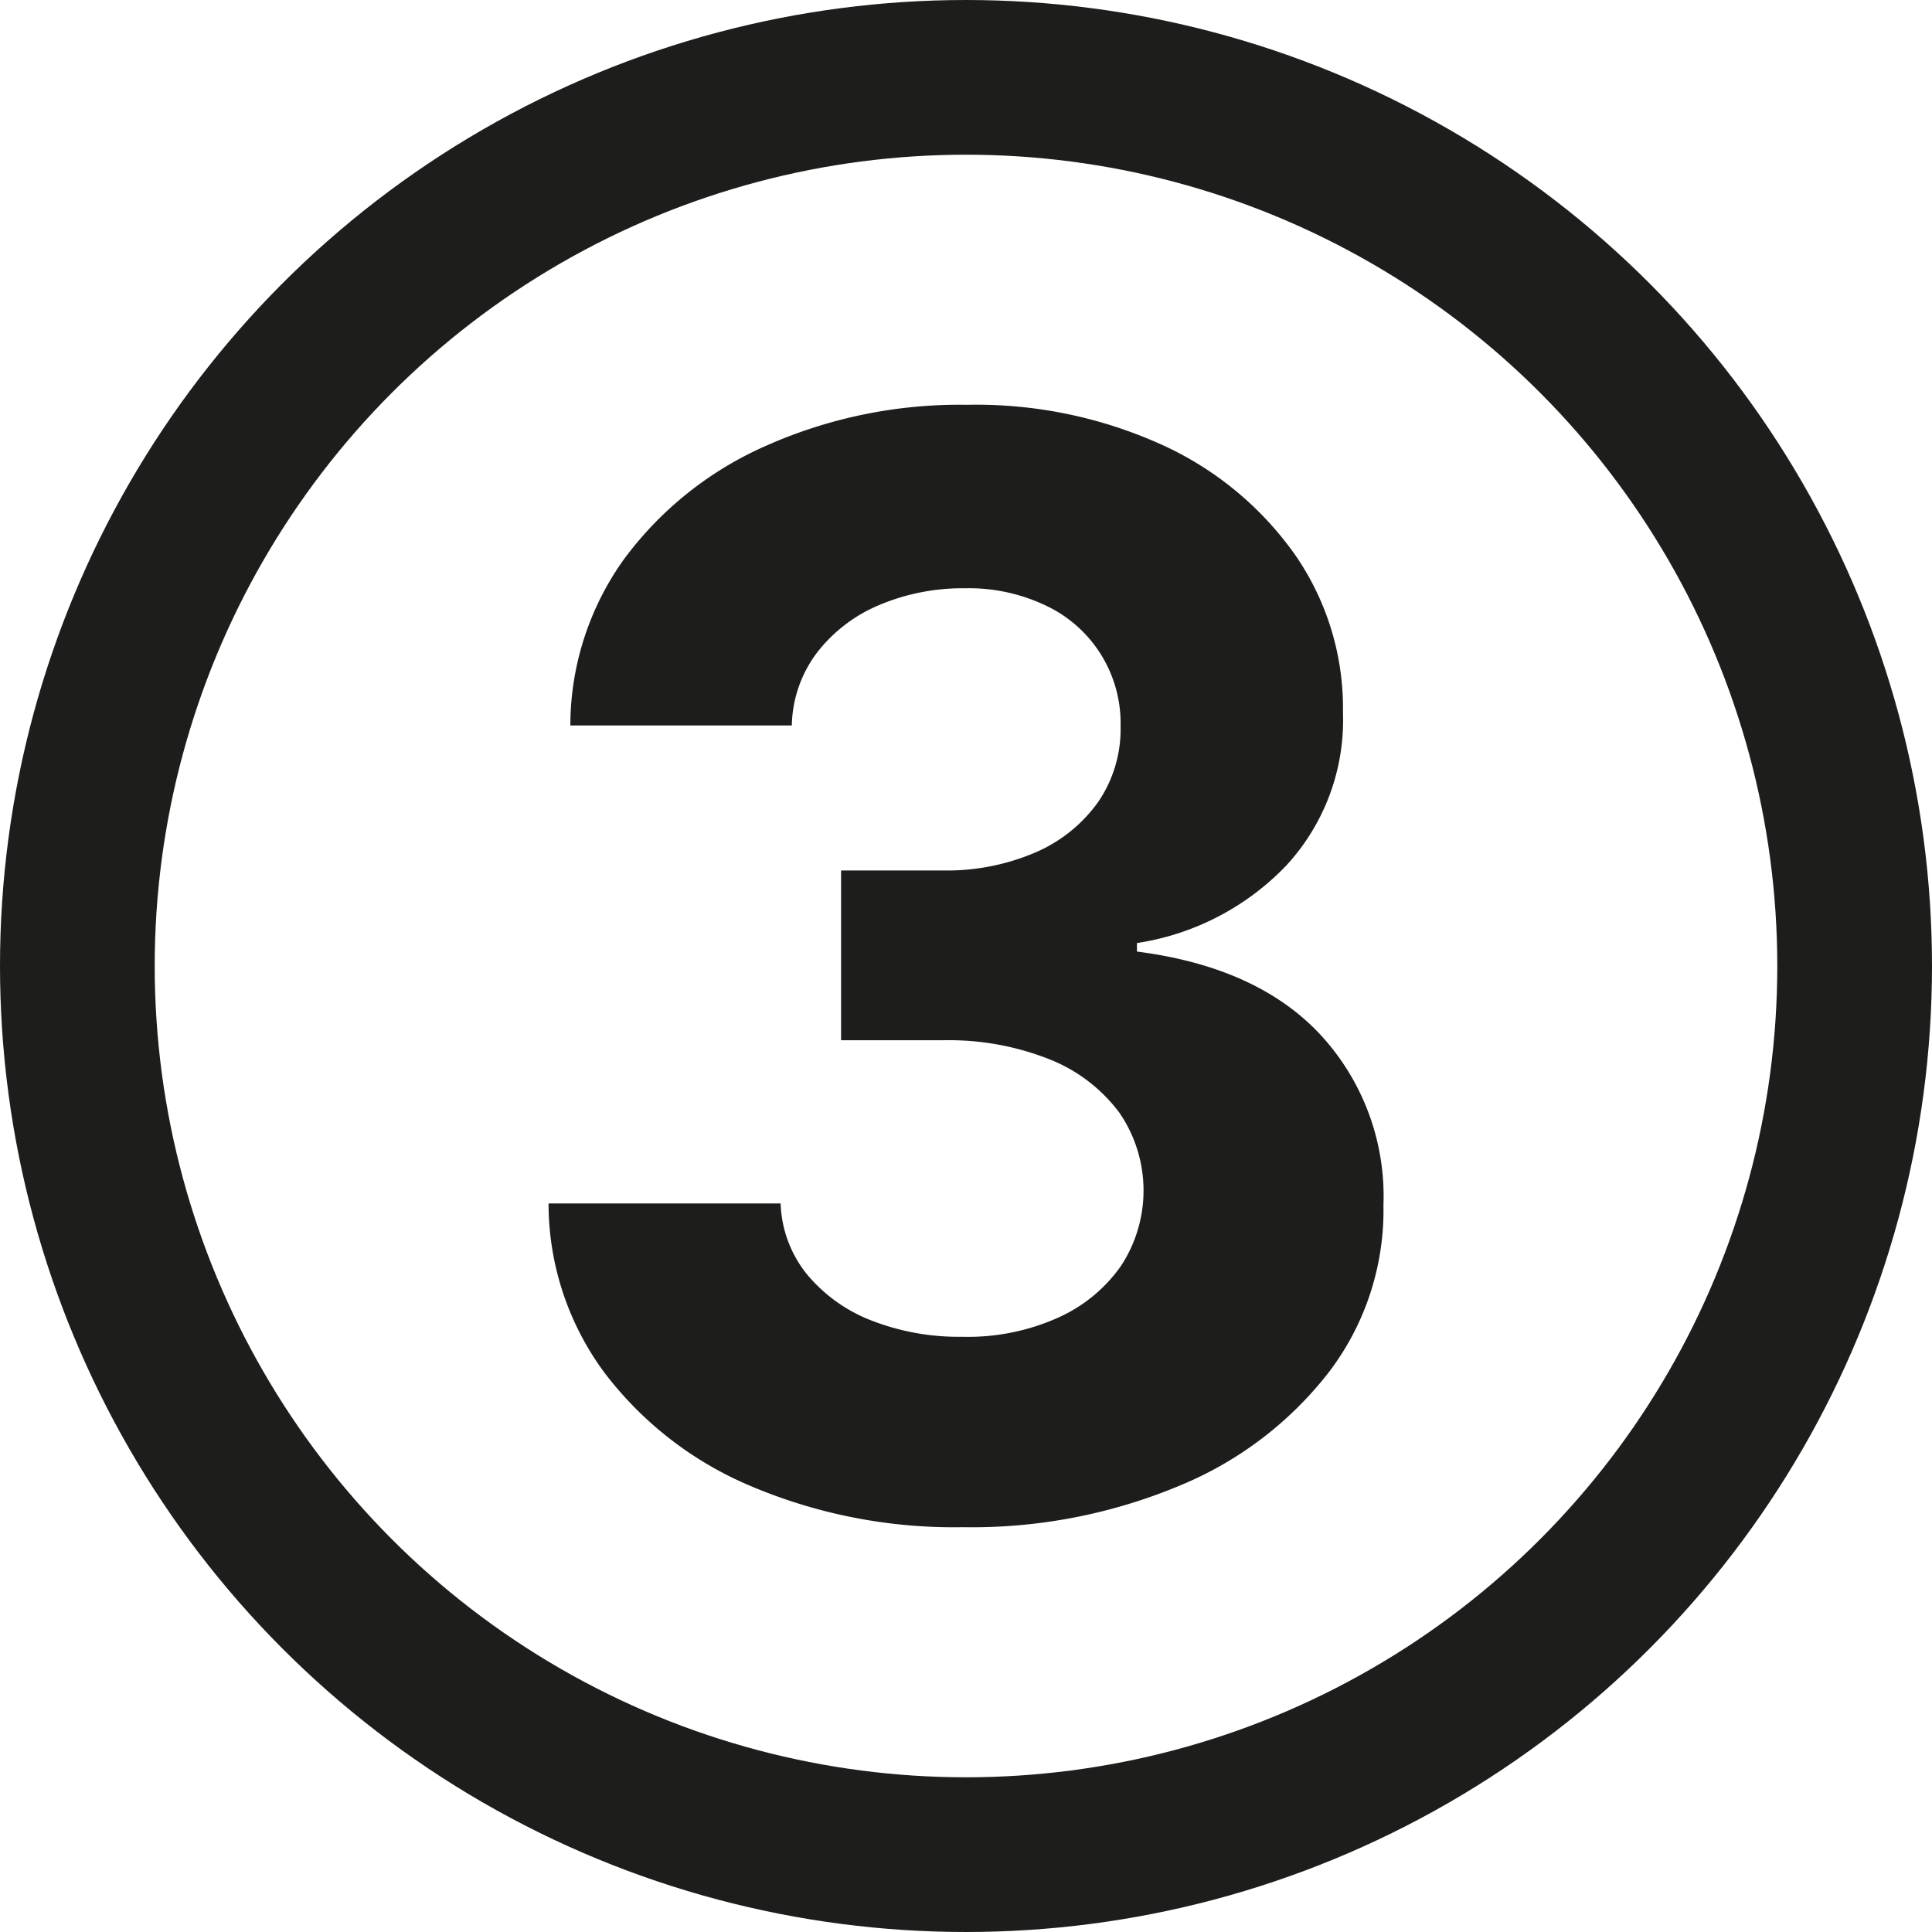 <svg xmlns="http://www.w3.org/2000/svg" viewBox="0 0 149.86 149.86"><defs><style>.cls-1{fill:#1d1d1b;}.cls-2{fill:none;stroke:#1d1d1b;stroke-miterlimit:10;stroke-width:12px;}</style></defs><title>3NumberAsset 3</title><g id="Layer_2" data-name="Layer 2"><g id="Layer_1-2" data-name="Layer 1"><path class="cls-1" d="M74.7,118.46a40.39,40.39,0,0,1-16.49-3.2,27.75,27.75,0,0,1-11.38-8.86,22.07,22.07,0,0,1-4.28-13.05h18a9.23,9.23,0,0,0,2,5.44,12.21,12.21,0,0,0,5,3.62,18.63,18.63,0,0,0,7.07,1.28A17.09,17.09,0,0,0,82,102.24a11.89,11.89,0,0,0,4.92-4,10.65,10.65,0,0,0-.1-11.94,12.5,12.5,0,0,0-5.38-4.12,21.15,21.15,0,0,0-8.3-1.49h-7.9V67.52h7.9a17.45,17.45,0,0,0,7.18-1.4,11.6,11.6,0,0,0,4.86-3.91,10,10,0,0,0,1.74-5.86A10.08,10.08,0,0,0,81.18,47a13.86,13.86,0,0,0-6.31-1.37,16.67,16.67,0,0,0-6.67,1.3,11.89,11.89,0,0,0-4.84,3.71,9.68,9.68,0,0,0-1.94,5.63H44.24a22.17,22.17,0,0,1,4.18-12.92,27.37,27.37,0,0,1,10.95-8.75A36.91,36.91,0,0,1,75,31.4,34.87,34.87,0,0,1,90.3,34.58a25.55,25.55,0,0,1,10.25,8.59,20.89,20.89,0,0,1,3.62,12.1,16.63,16.63,0,0,1-4.41,11.88,20.24,20.24,0,0,1-11.57,6v.66q9.36,1.2,14.26,6.48a18.45,18.45,0,0,1,4.86,13.18,20.72,20.72,0,0,1-4.16,12.87,28.22,28.22,0,0,1-11.56,8.86A41.75,41.75,0,0,1,74.7,118.46Z"/><circle class="cls-2" cx="74.93" cy="74.93" r="68.93"/></g></g></svg>